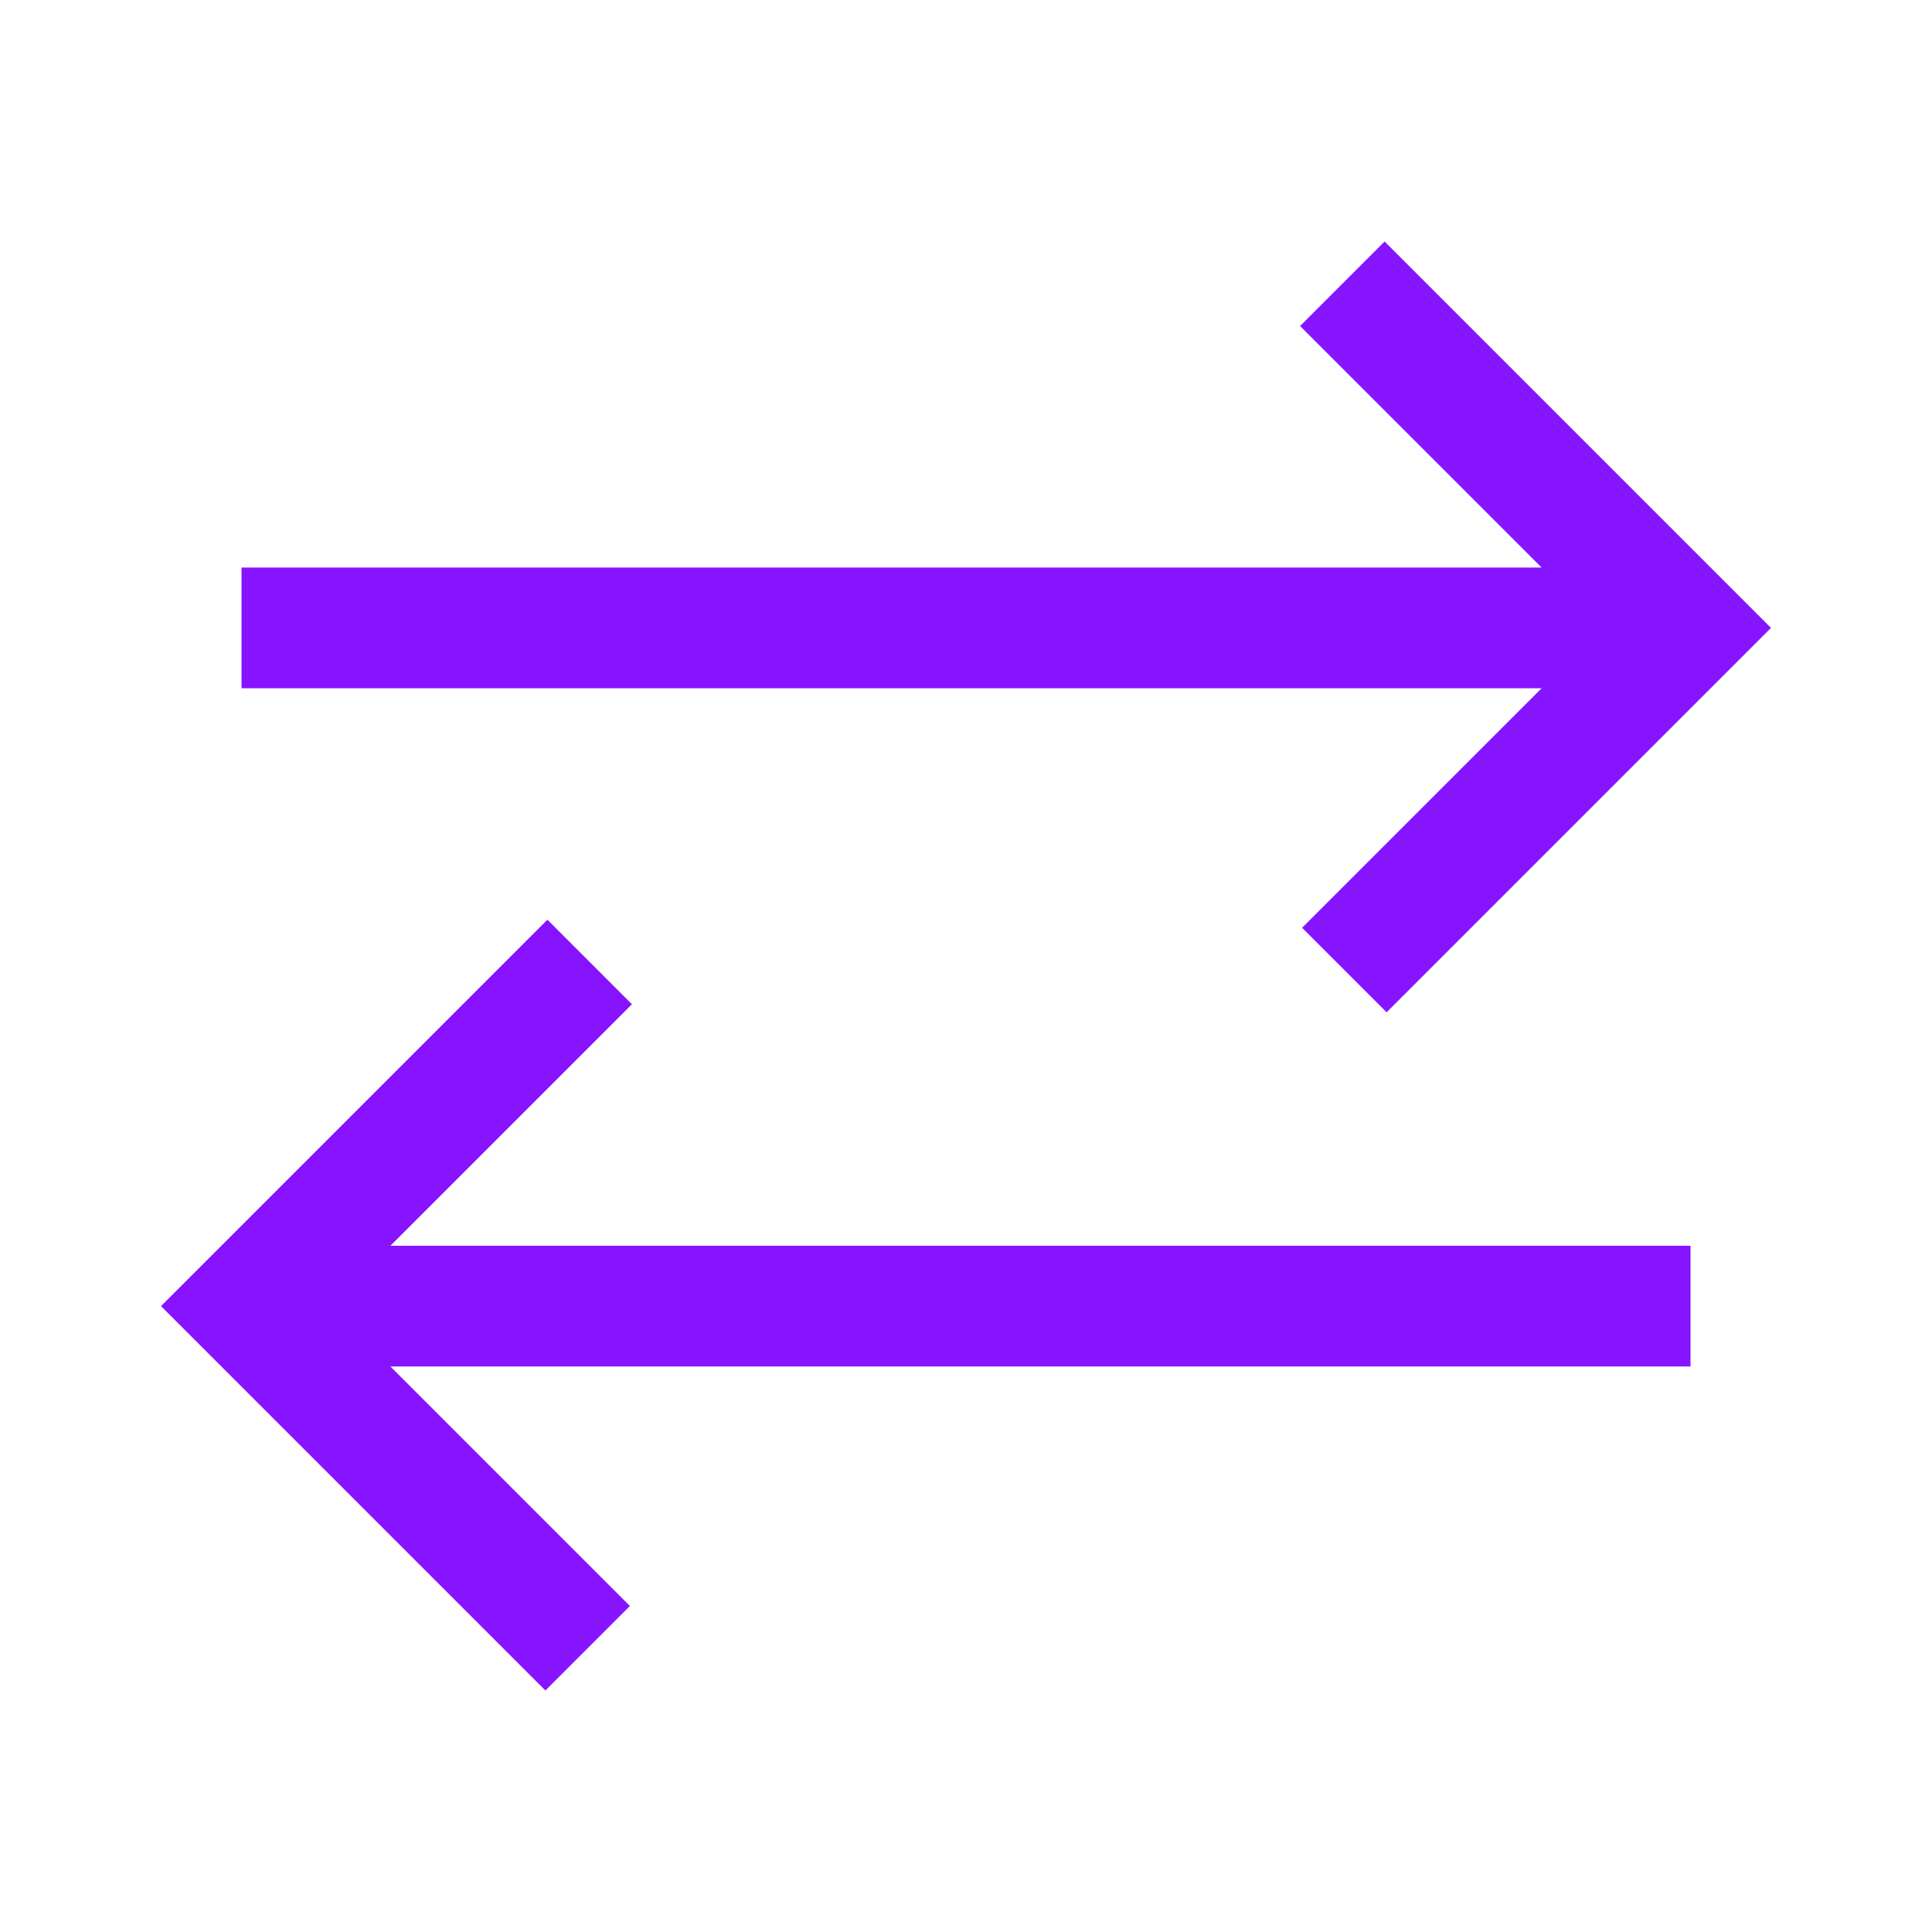<svg xmlns="http://www.w3.org/2000/svg" height="48px" viewBox="0 -960 960 960" width="48px" fill="#8714ff">
  <path d="M271-120 80-311l192-192 42 42-120 120h646v60H194l119 119-42 42Zm418-337-42-42 119-119H120v-60h646L646-798l42-42 192 192-191 191Z"/>
</svg>